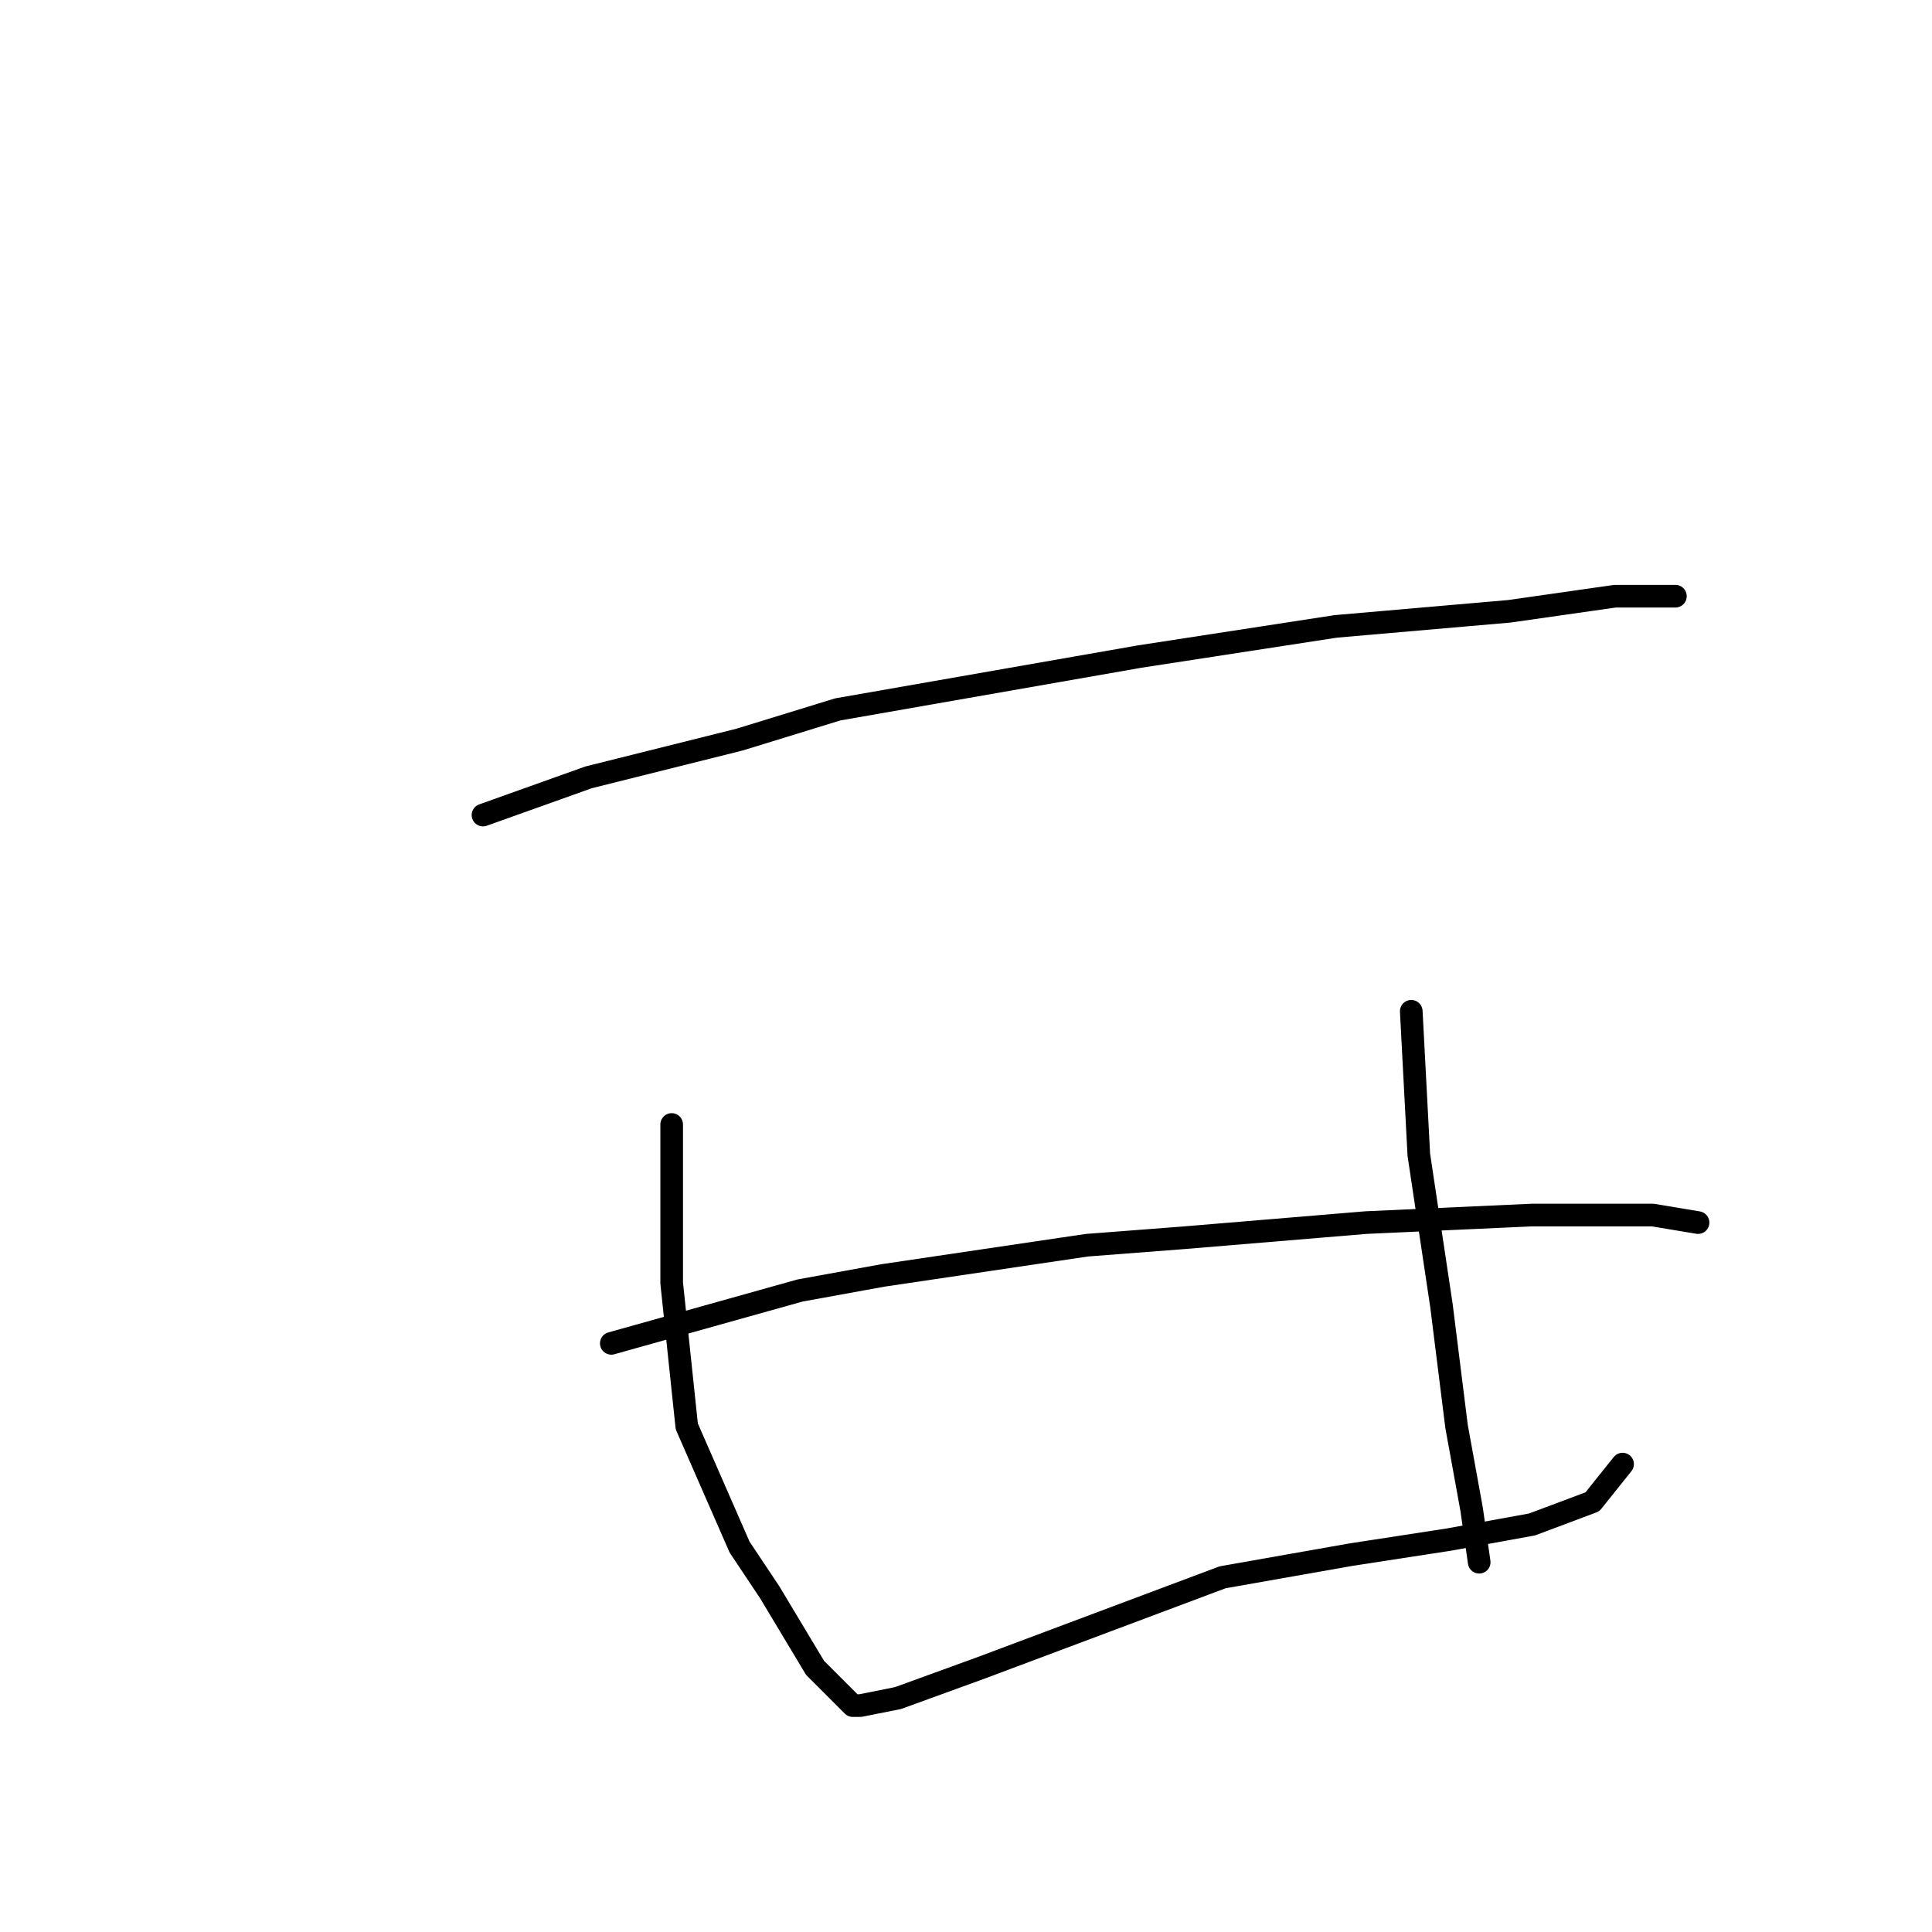 <?xml version="1.0" standalone="no"?>
    <svg width="256" height="256" xmlns="http://www.w3.org/2000/svg" version="1.1">
    <polyline stroke="black" stroke-width="3" stroke-linecap="round" fill="transparent" stroke-linejoin="round" points="64 108 78 103 98 98 111 94 151 87 177 83 200 81 214 79 222 79 222 79 " />
        <polyline stroke="black" stroke-width="3" stroke-linecap="round" fill="transparent" stroke-linejoin="round" points="89 149 89 170 91 189 98 205 102 211 108 221 112 225 113 226 114 226 119 225 130 221 146 215 162 209 179 206 192 204 203 202 211 199 215 194 215 194 " />
        <polyline stroke="black" stroke-width="3" stroke-linecap="round" fill="transparent" stroke-linejoin="round" points="187 134 188 153 191 173 193 189 195 200 196 207 196 207 " />
        <polyline stroke="black" stroke-width="3" stroke-linecap="round" fill="transparent" stroke-linejoin="round" points="81 178 106 171 117 169 144 165 157 164 181 162 203 161 219 161 225 162 225 162 " />
        </svg>